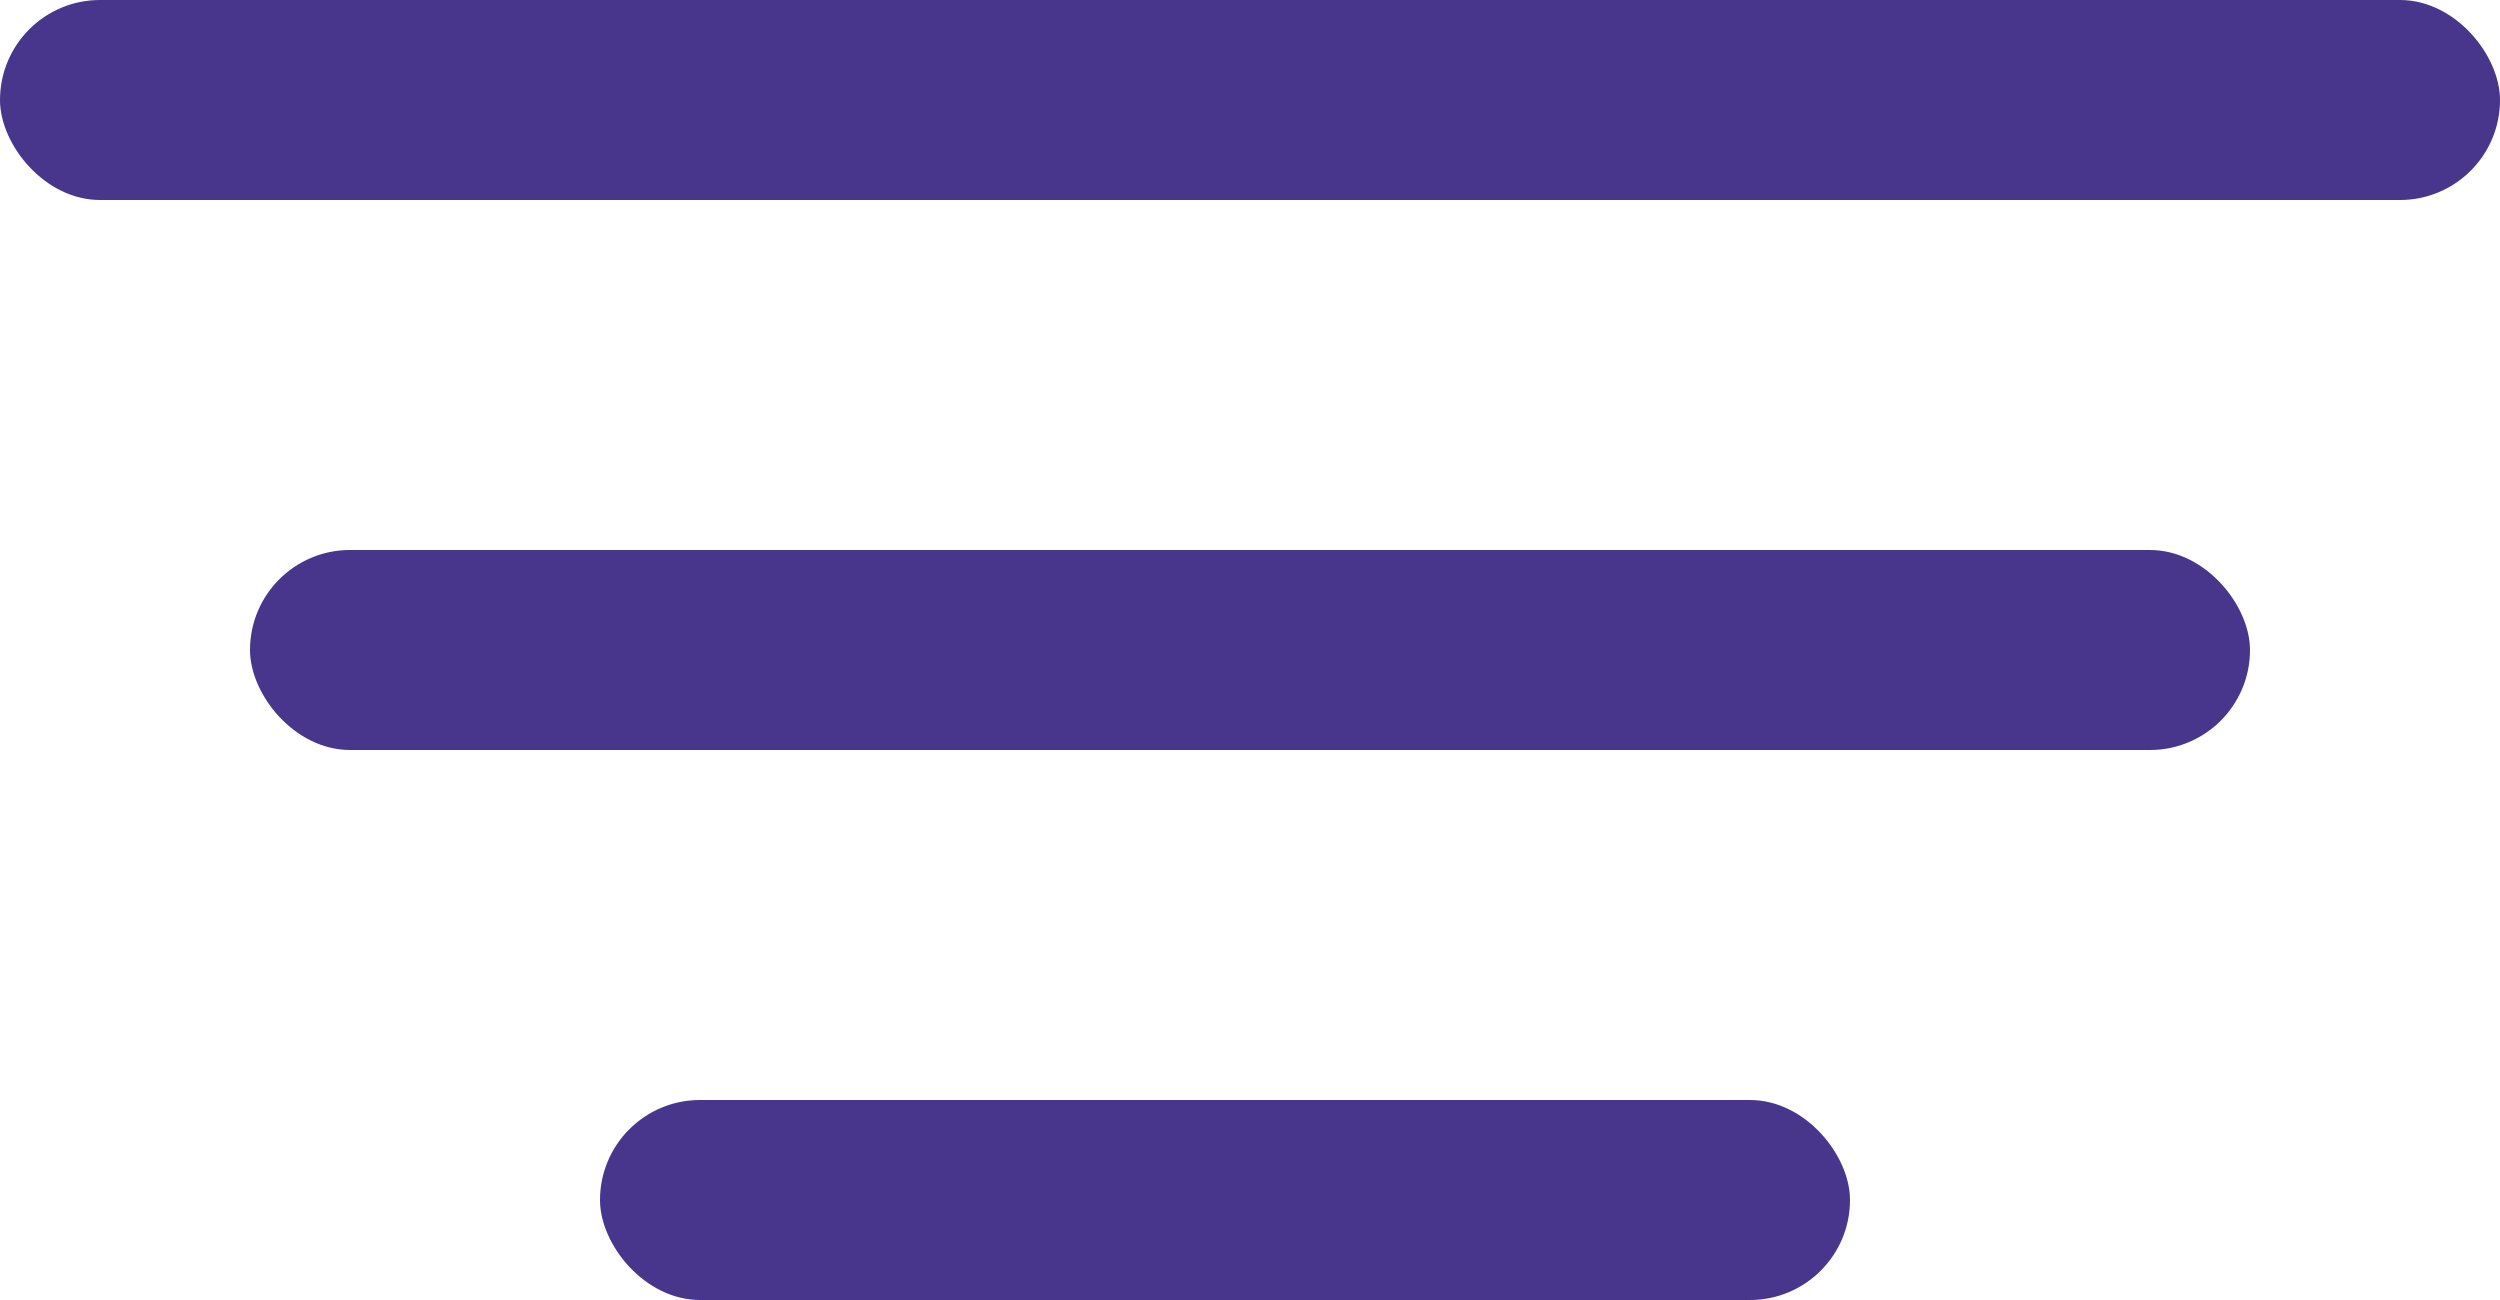<svg width="50" height="26" viewBox="0 0 50 26" fill="none" xmlns="http://www.w3.org/2000/svg">
<rect width="50" height="4" rx="2" fill="#48368D"/>
<rect x="5" y="11" width="40" height="4" rx="2" fill="#48368D"/>
<rect x="12" y="22" width="25" height="4" rx="2" fill="#48368D"/>
</svg>
